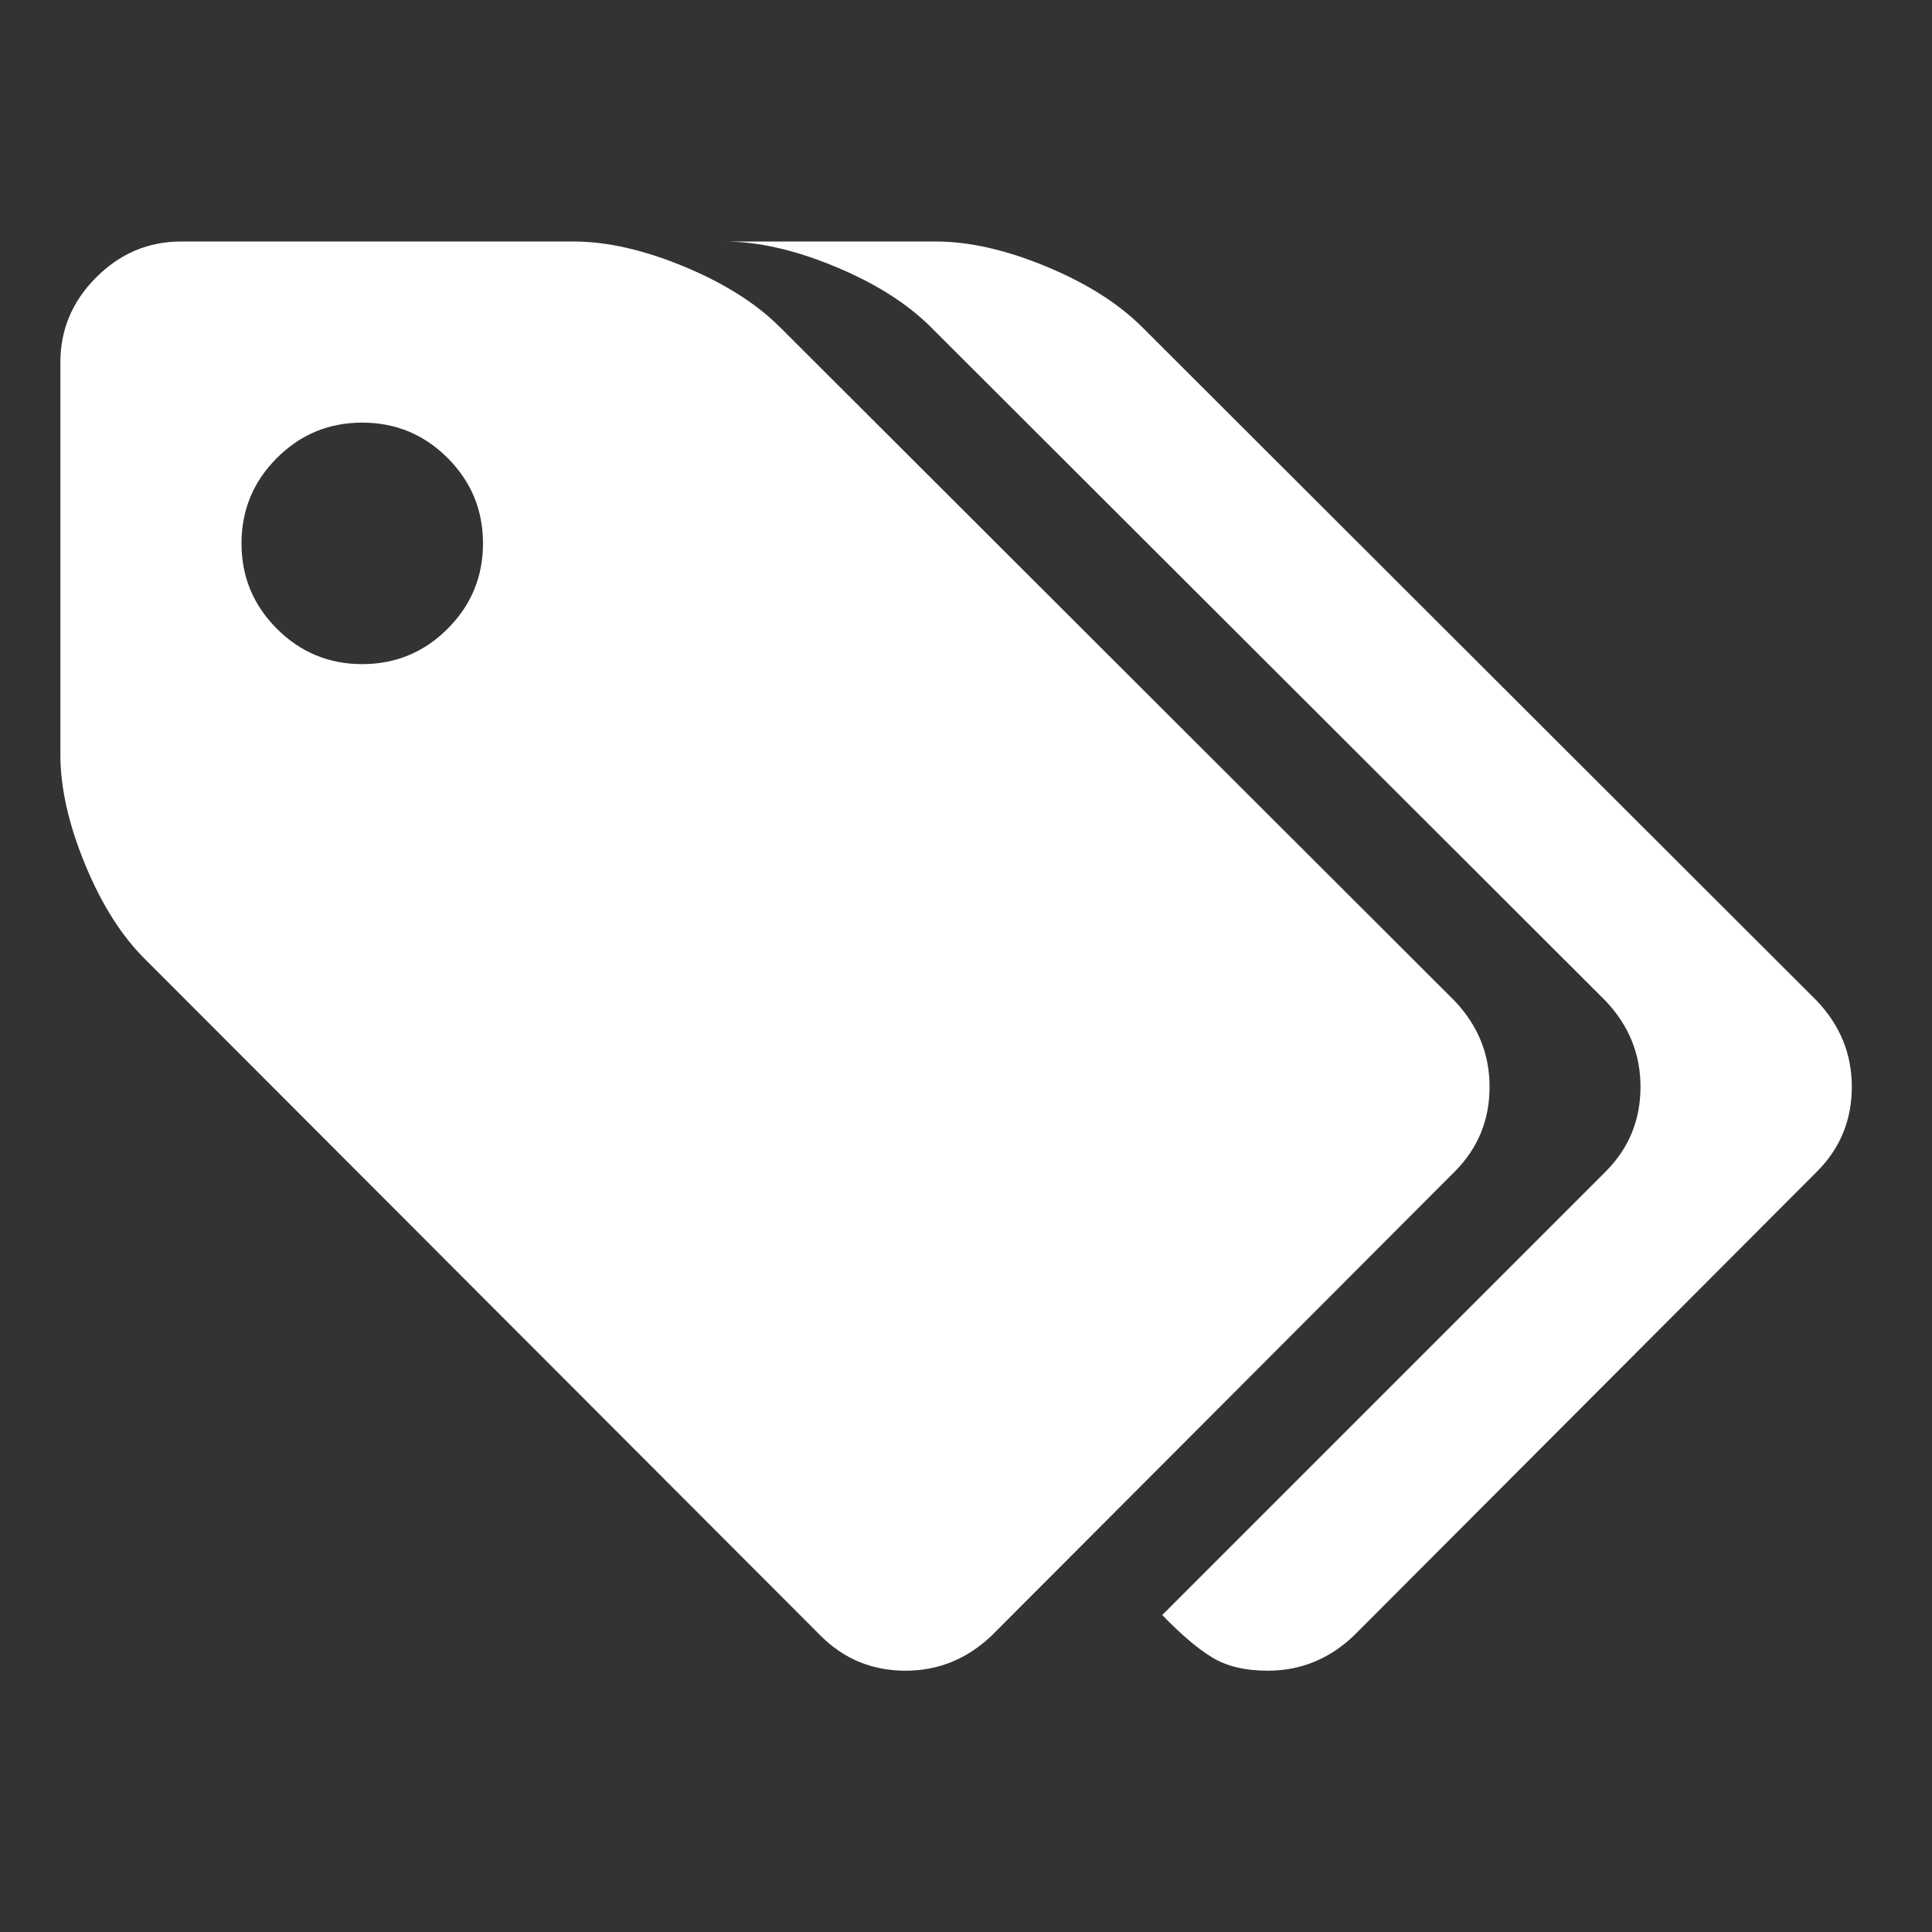 <?xml version="1.0" encoding="UTF-8"?>
<svg xmlns="http://www.w3.org/2000/svg" xmlns:xlink="http://www.w3.org/1999/xlink" width="2048" height="2048" viewBox="0 0 2048 2048" version="1.1">
<rect x="0" y="0" width="2048" height="2048" fill="#333333" stroke="none"/>
<g>
<path d="M 512 576 C 512 540.668 499.5 510.5 474.5 485.5 C 449.5 460.5 419.332 448 384 448 C 348.668 448 318.5 460.5 293.5 485.5 C 268.5 510.5 256 540.668 256 576 C 256 611.332 268.5 641.5 293.5 666.5 C 318.5 691.5 348.668 704 384 704 C 419.332 704 449.5 691.5 474.5 666.5 C 499.5 641.5 512 611.332 512 576 Z M 1579 1152 C 1579 1187.332 1566.668 1217.332 1542 1242 L 1051 1734 C 1025 1758.668 994.668 1771 960 1771 C 924.668 1771 894.668 1758.668 870 1734 L 155 1018 C 129.668 993.332 108.168 959.668 90.5 917 C 72.832 874.332 64 835.332 64 800 L 64 384 C 64 349.332 76.668 319.332 102 294 C 127.332 268.668 157.332 256 192 256 L 608 256 C 643.332 256 682.332 264.832 725 282.5 C 767.668 300.168 801.668 321.668 827 347 L 1542 1061 C 1566.668 1087 1579 1117.332 1579 1152 Z M 1963 1152 C 1963 1187.332 1950.668 1217.332 1926 1242 L 1435 1734 C 1409 1758.668 1378.668 1771 1344 1771 C 1320 1771 1300.332 1766.332 1285 1757 C 1269.668 1747.668 1252 1732.668 1232 1712 L 1702 1242 C 1726.668 1217.332 1739 1187.332 1739 1152 C 1739 1117.332 1726.668 1087 1702 1061 L 987 347 C 961.668 321.668 927.668 300.168 885 282.5 C 842.332 264.832 803.332 256 768 256 L 992 256 C 1027.332 256 1066.332 264.832 1109 282.5 C 1151.668 300.168 1185.668 321.668 1211 347 L 1926 1061 C 1950.668 1087 1963 1117.332 1963 1152 Z M 1963 1152 " fill="white" />
</g>
</svg>
